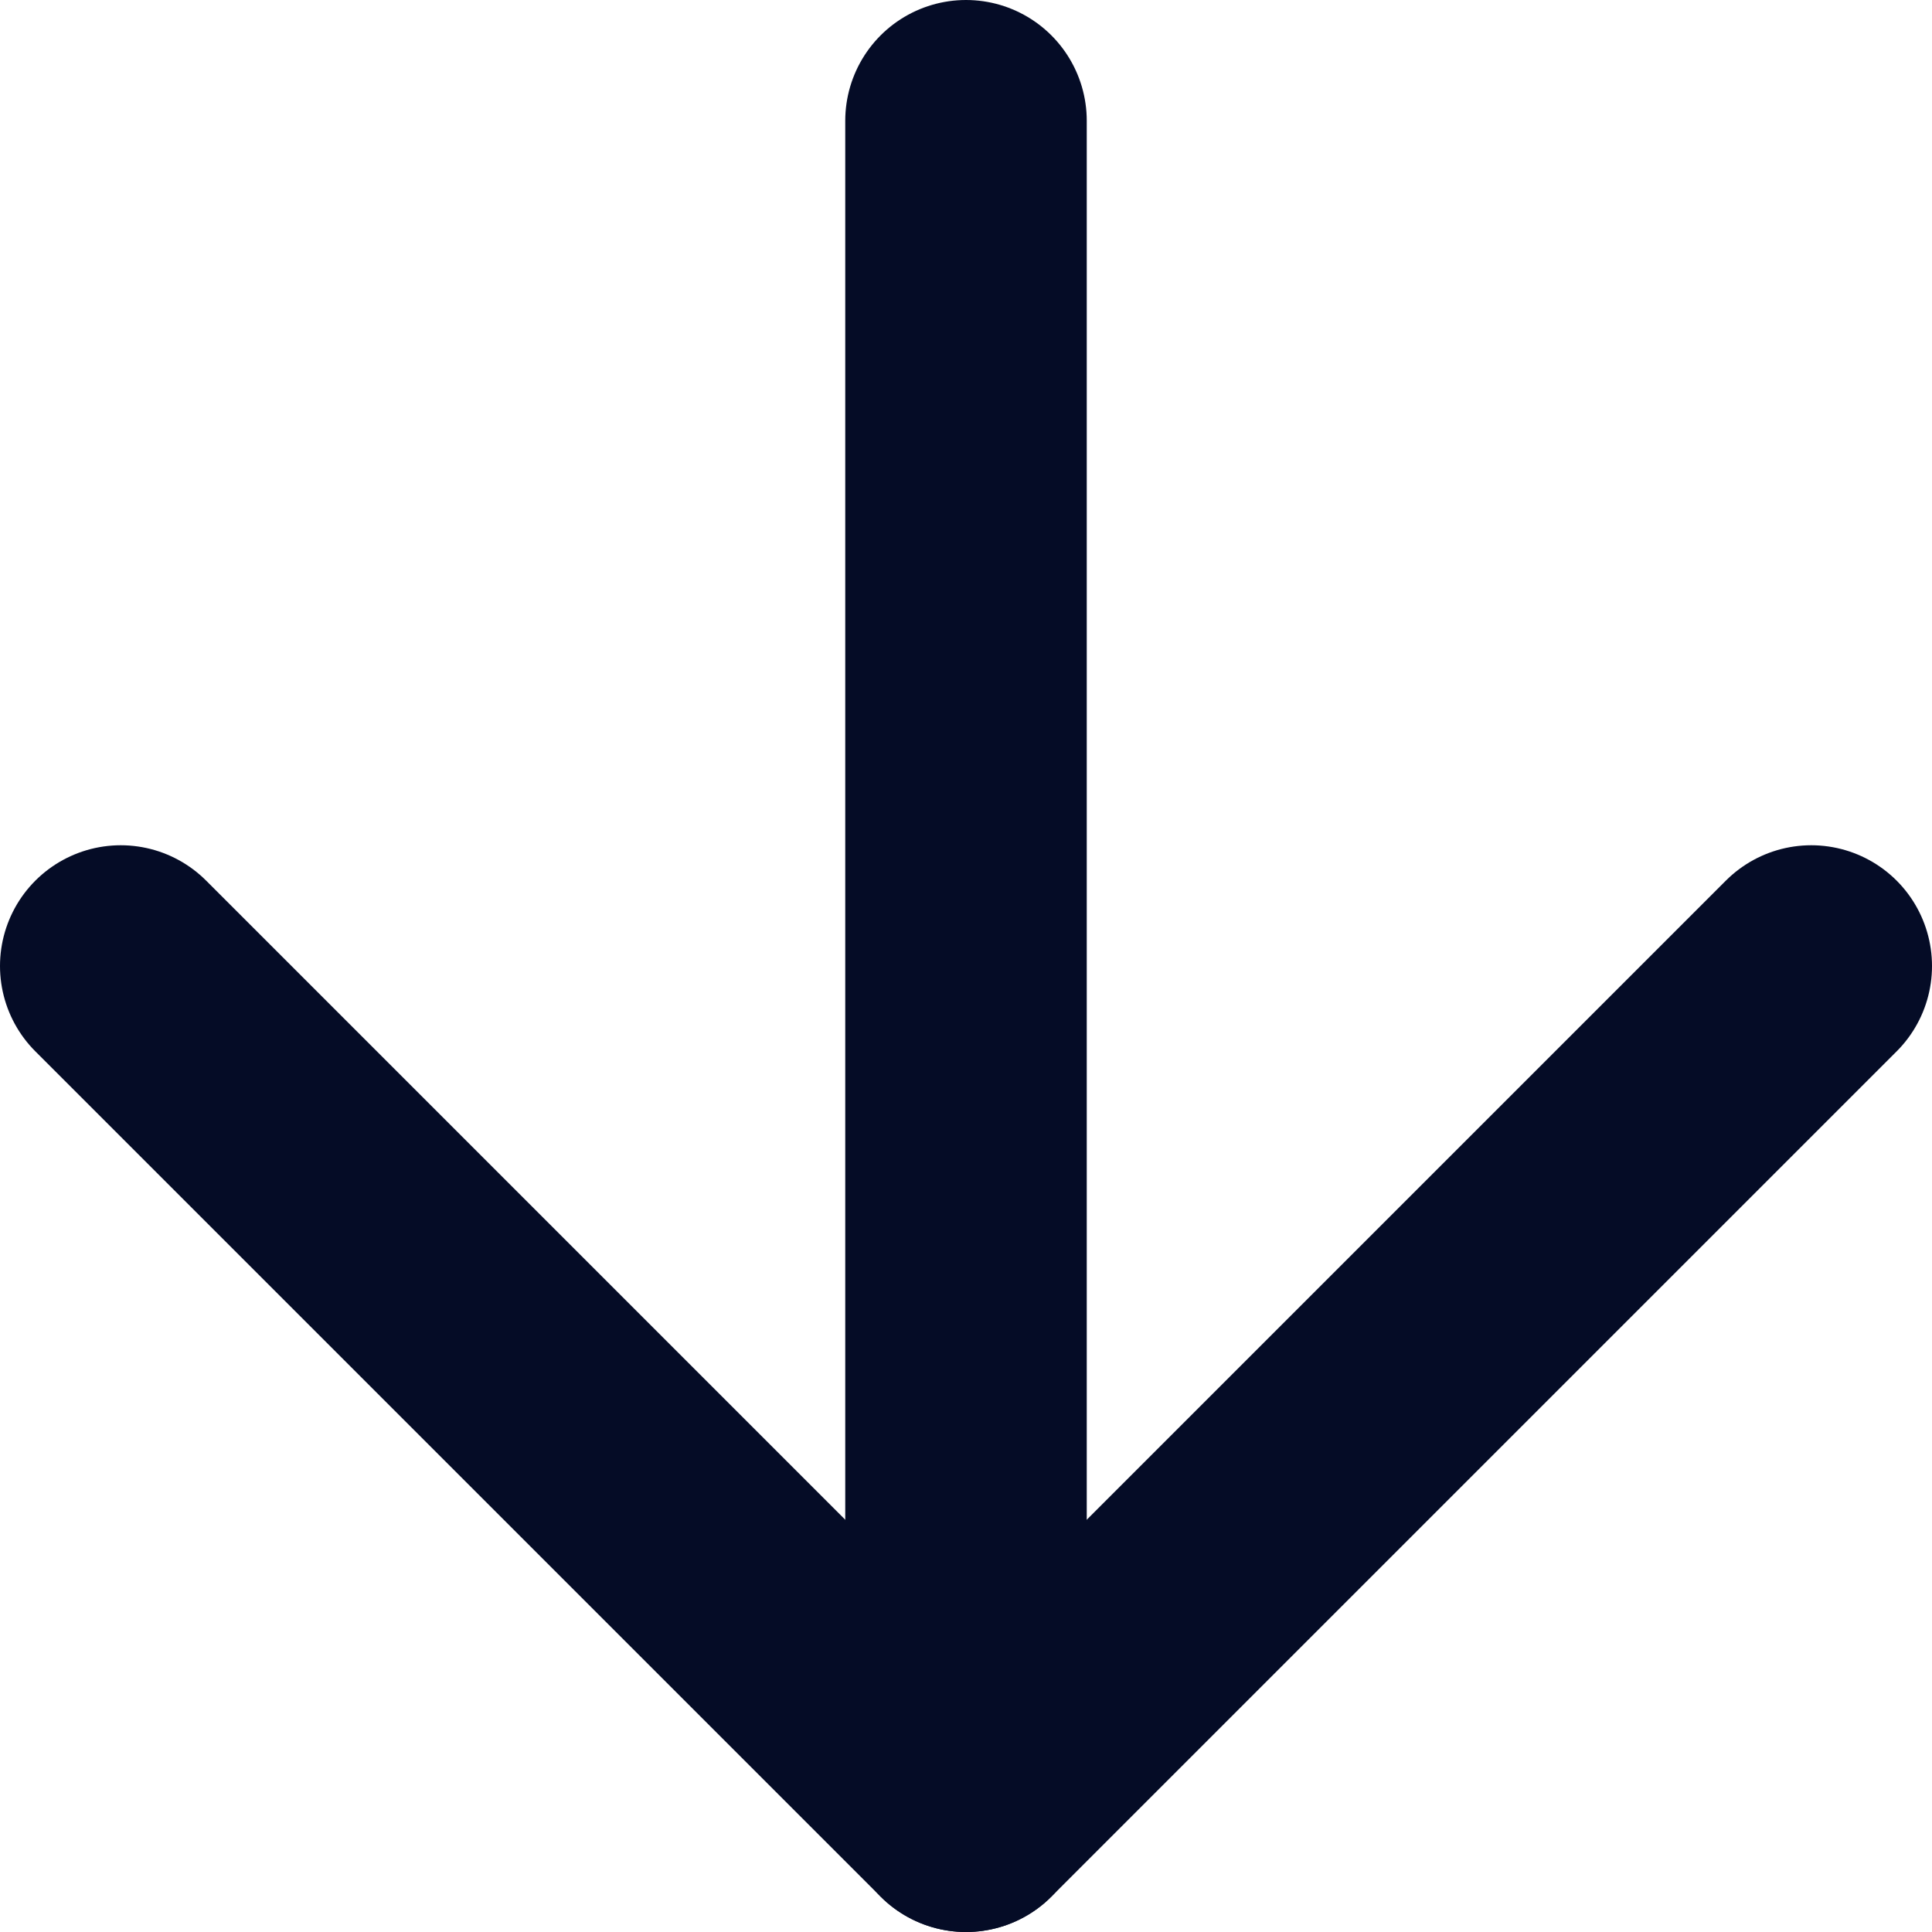 <svg width="16" height="16" viewBox="0 0 16 16" fill="none" xmlns="http://www.w3.org/2000/svg">
<path d="M8 1V15" stroke="#050C26" stroke-width="2" stroke-linecap="round" stroke-linejoin="round"/>
<path d="M15 8L8 15L1 8" stroke="#050C26" stroke-width="2" stroke-linecap="round" stroke-linejoin="round"/>
</svg>
